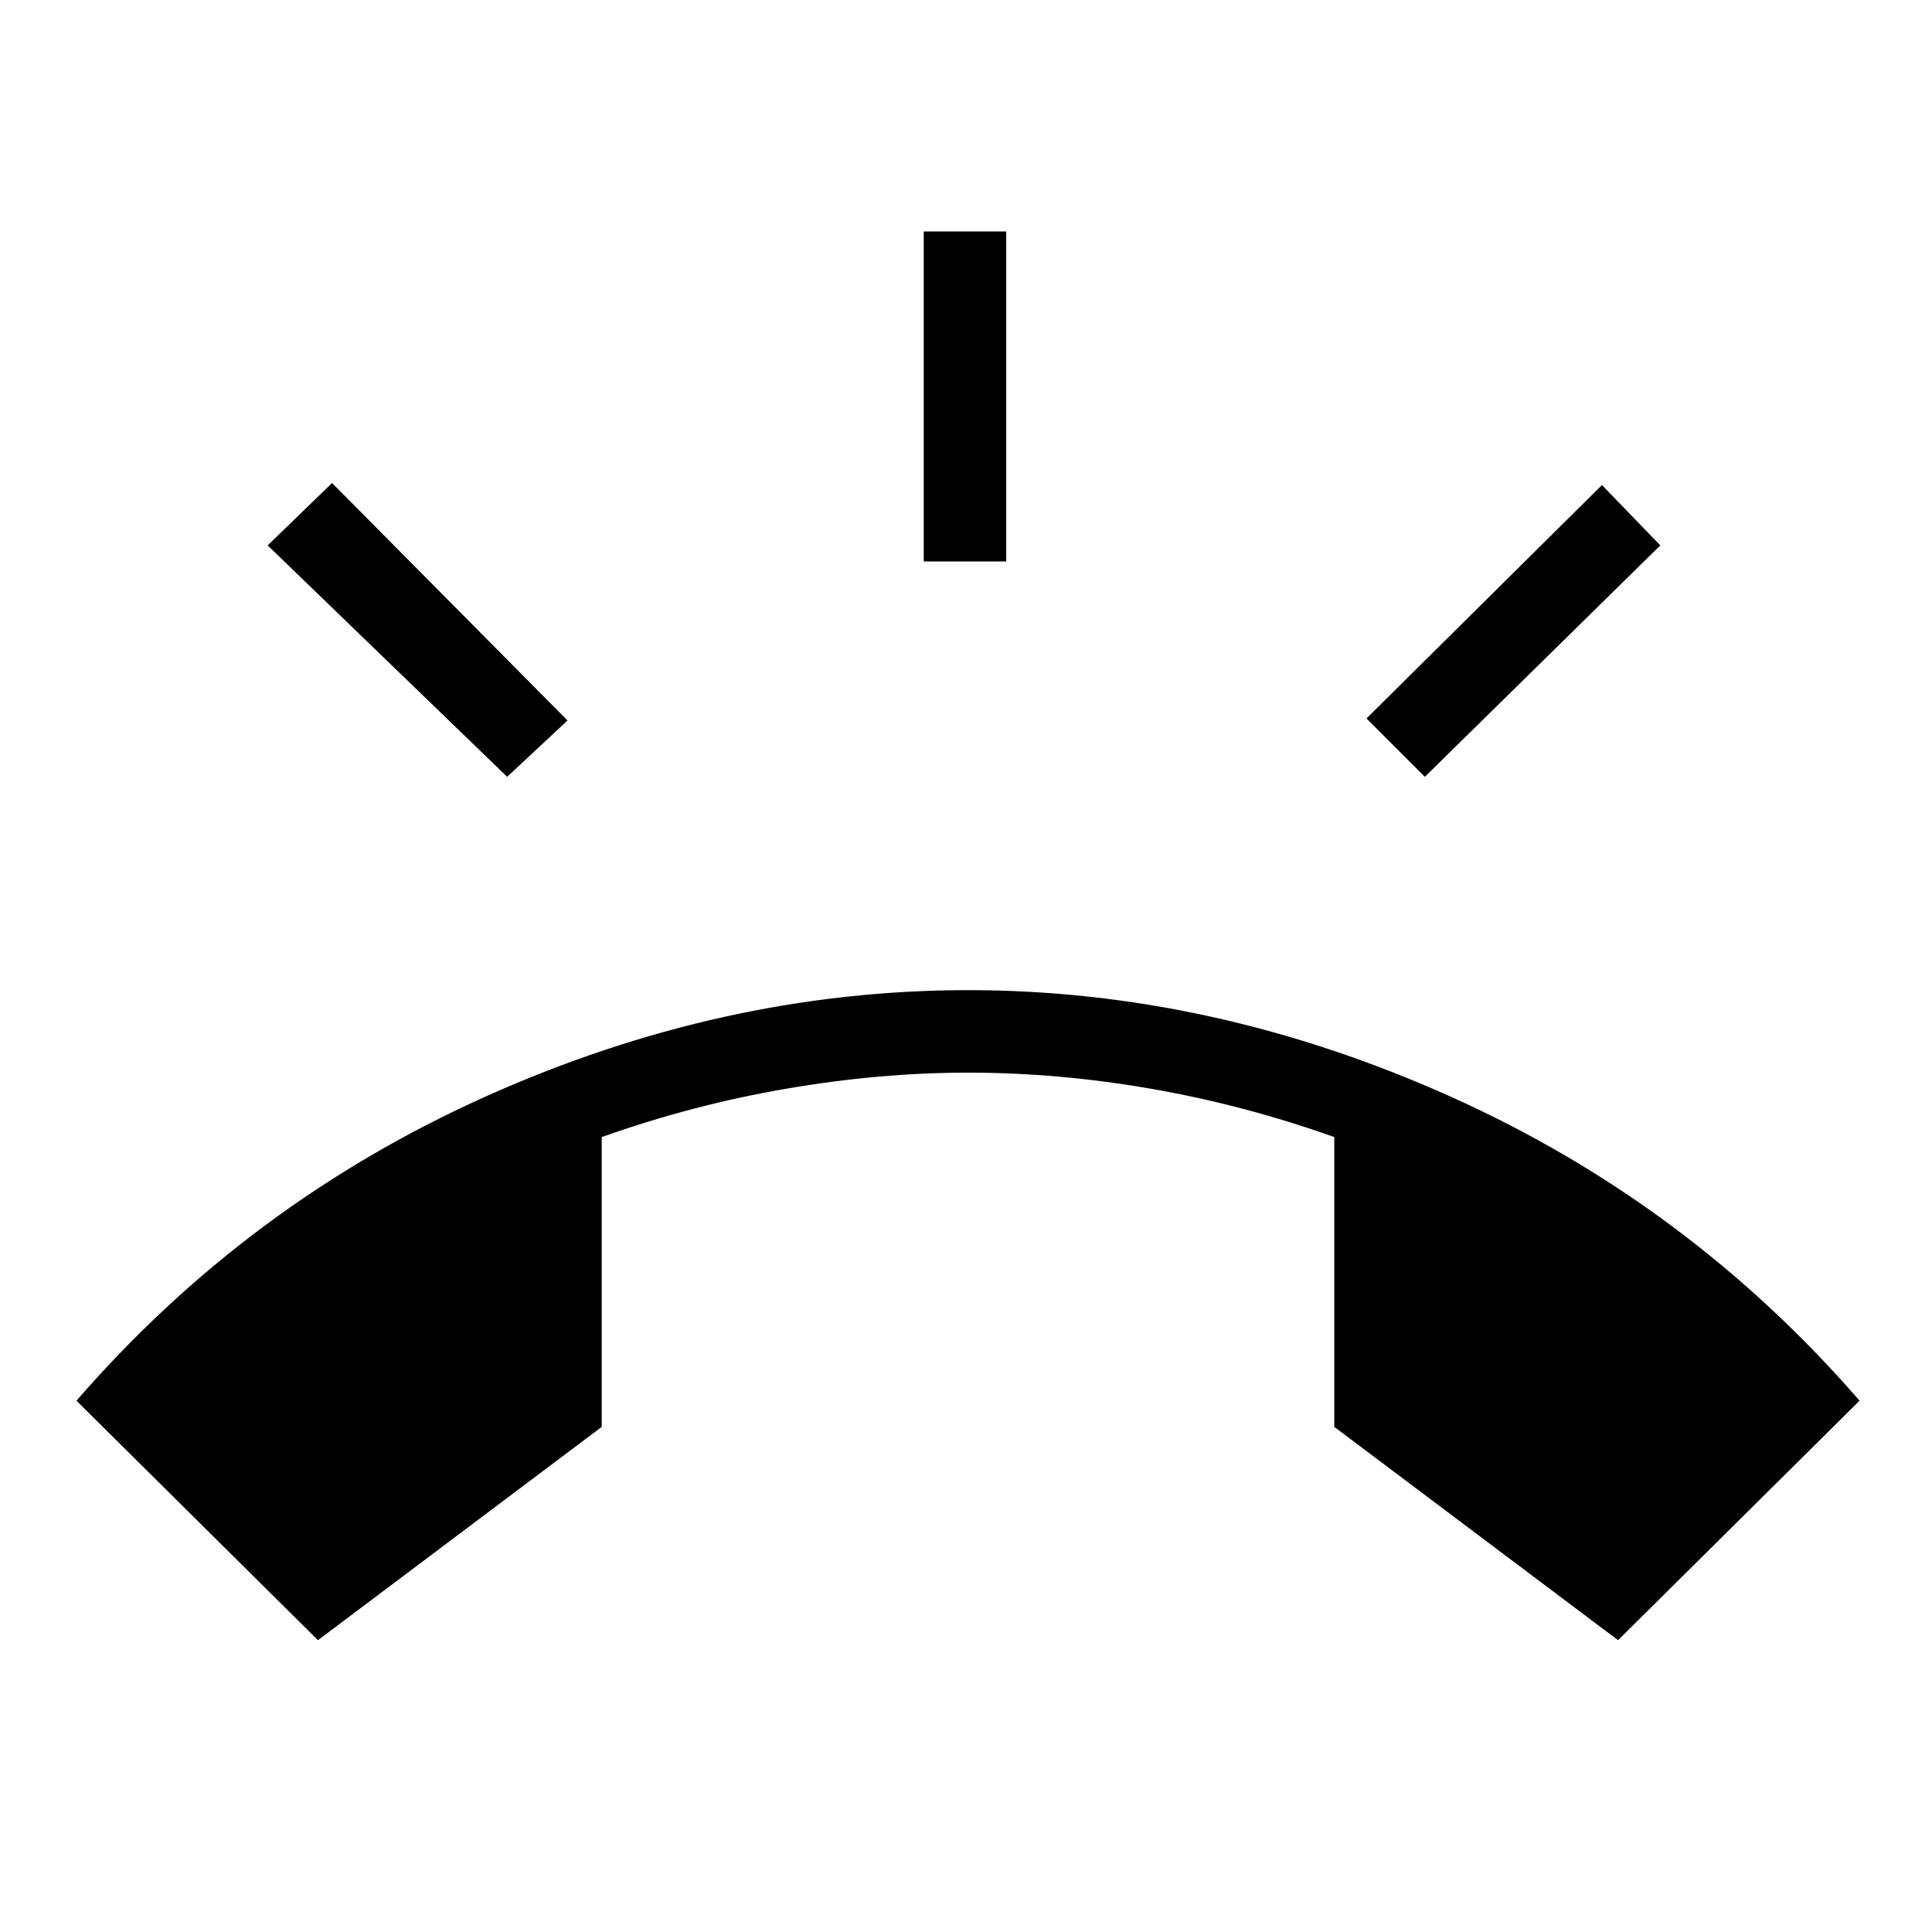 <svg xmlns="http://www.w3.org/2000/svg" height="40" width="40"><path d="m6.583 33.958-5-4.958q3.542-4.083 8.459-6.292 4.916-2.208 10-2.208 5.083 0 10 2.208Q34.958 24.917 38.5 29l-5 4.958-5.875-4.416v-6q-1.875-.667-3.792-1-1.916-.334-3.791-.334-1.834 0-3.771.334-1.938.333-3.813 1v6Zm12.542-22.333V4.792h1.708v6.833ZM29.5 16.083l-1.208-1.208 4.875-4.833 1.208 1.25Zm-19 0-4.958-4.791L6.875 10l4.875 4.917Z"/></svg>